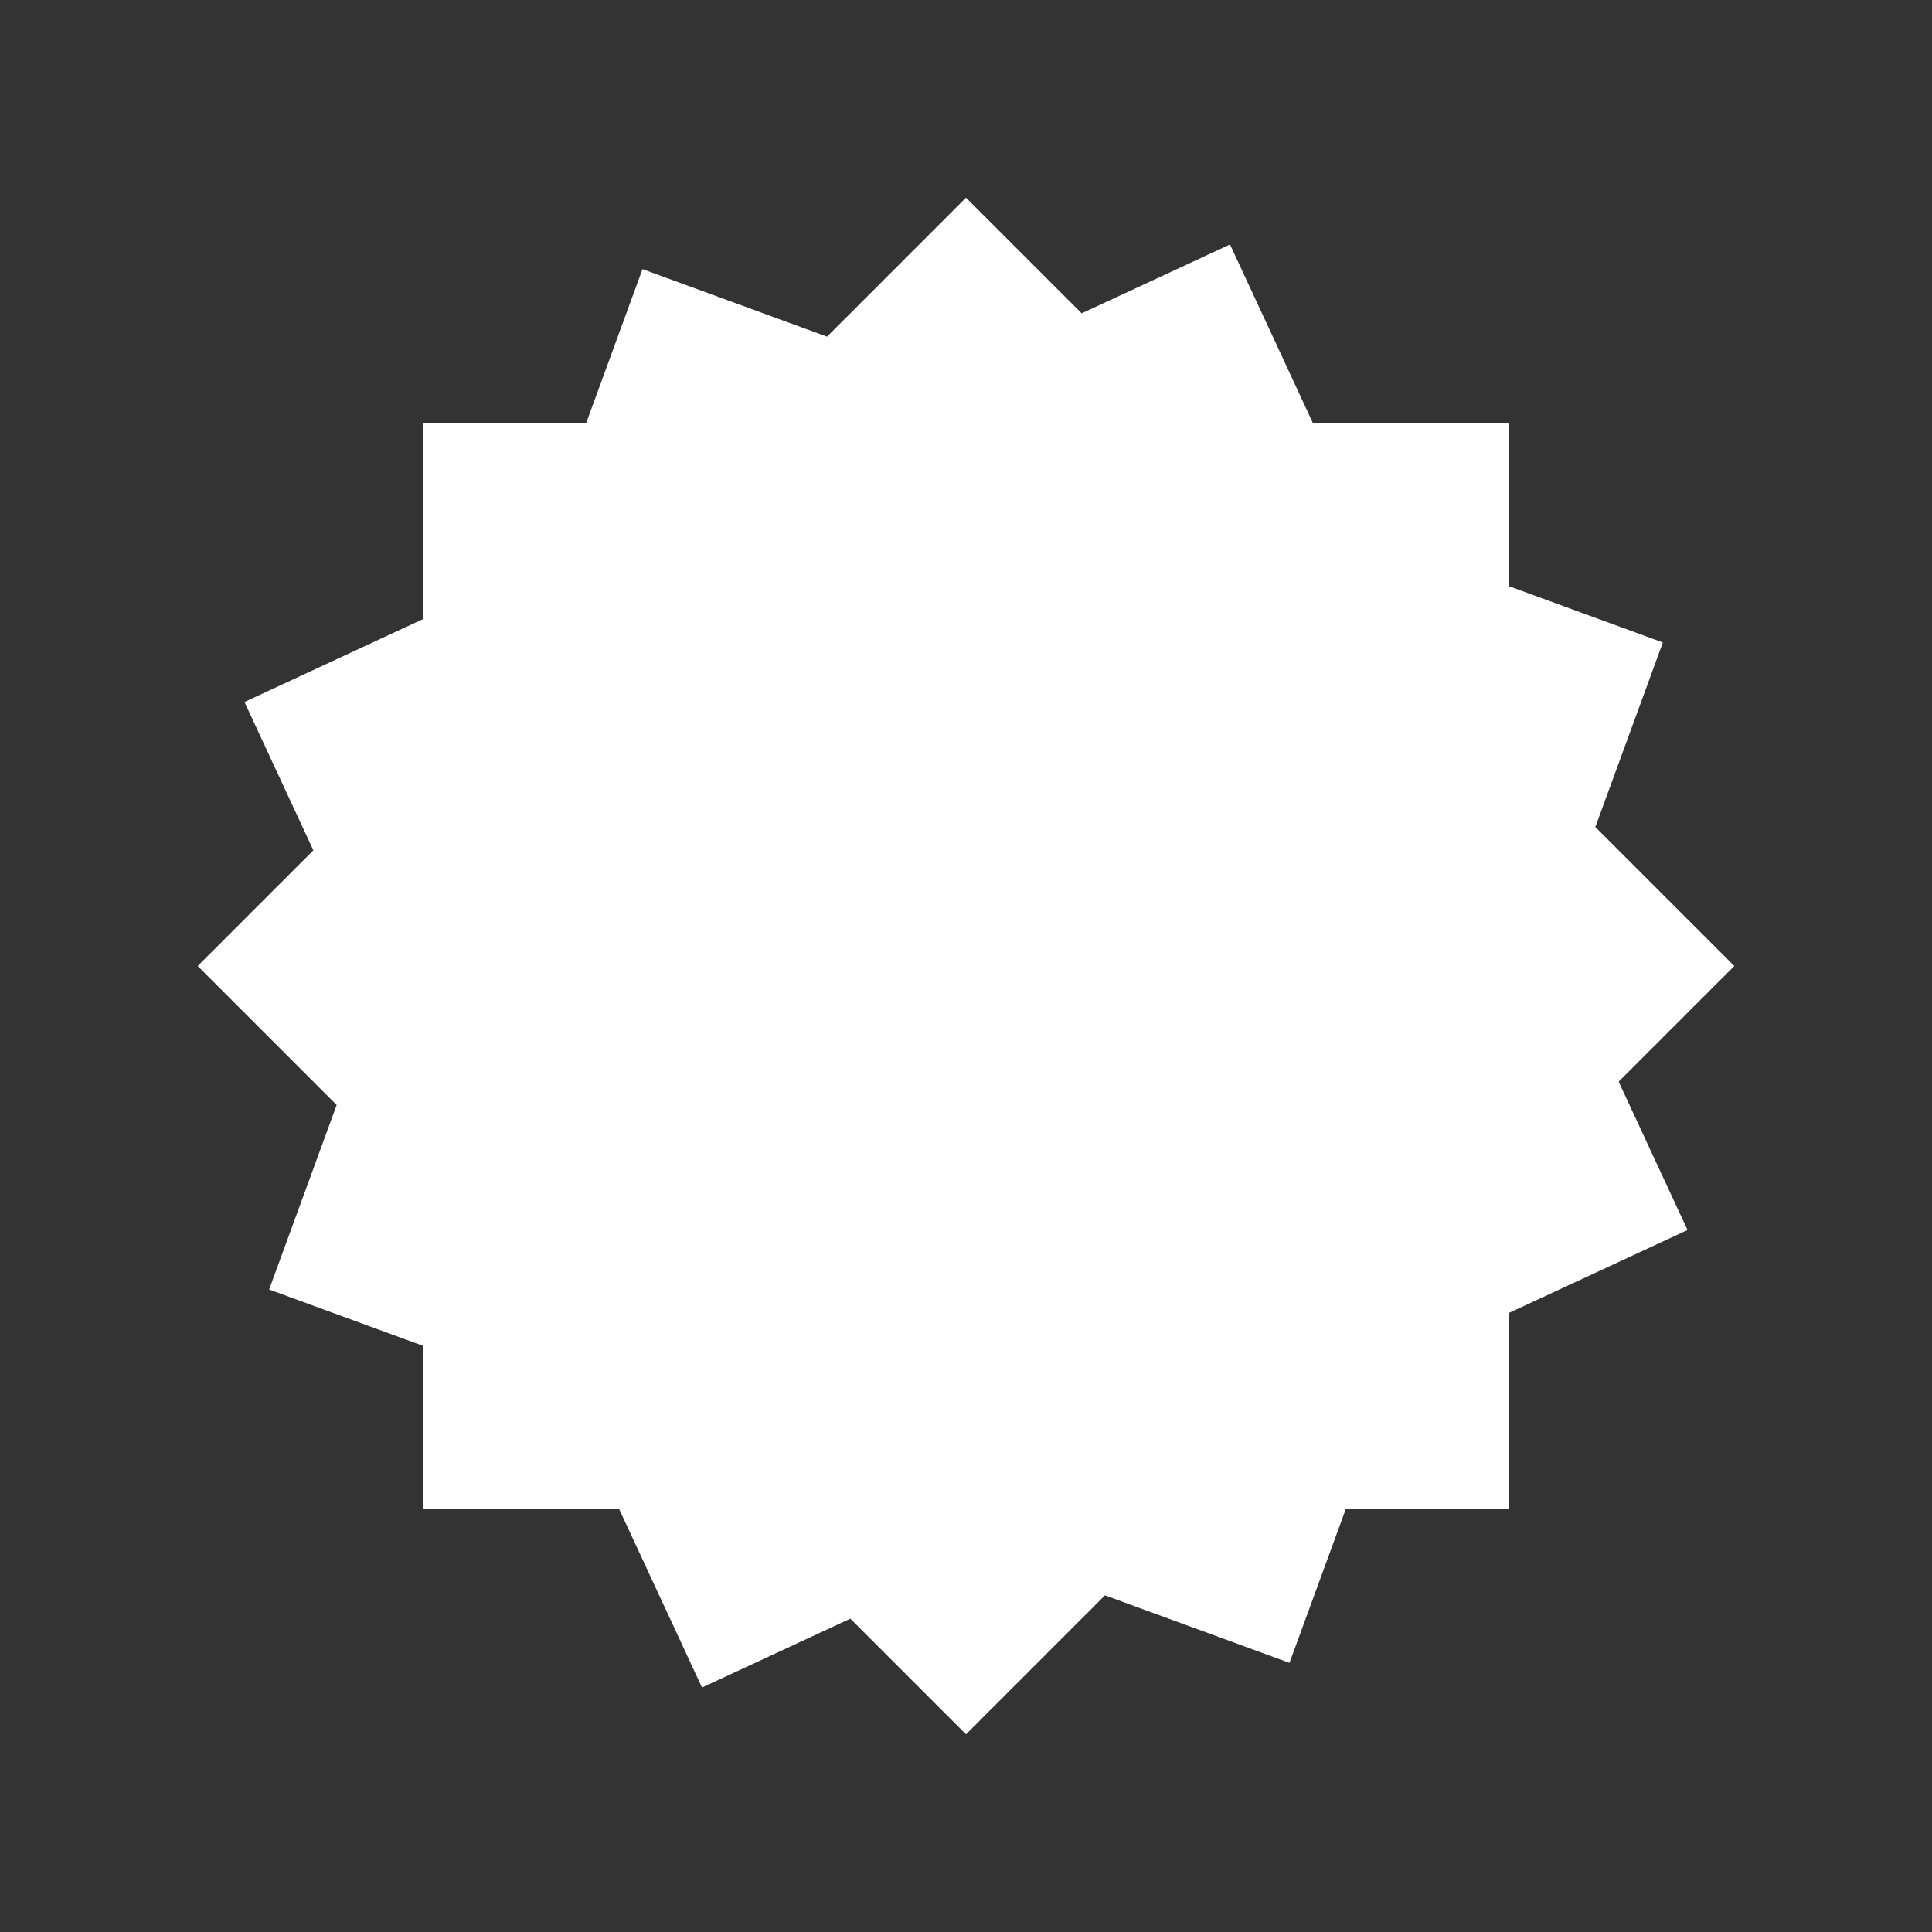 <?xml version="1.0" encoding="utf-8"?>
<!-- Generator: Adobe Illustrator 16.0.0, SVG Export Plug-In . SVG Version: 6.00 Build 0)  -->
<!DOCTYPE svg PUBLIC "-//W3C//DTD SVG 1.1//EN" "http://www.w3.org/Graphics/SVG/1.1/DTD/svg11.dtd">
<svg version="1.1" xmlns="http://www.w3.org/2000/svg" xmlns:xlink="http://www.w3.org/1999/xlink" x="0px" y="0px" width="200px"
	 height="200px" viewBox="0 0 200 200" enable-background="new 0 0 200 200" xml:space="preserve">
<rect x="0" y="0" width="200" height="200" fill="#333333" stroke="none"/>
<g id="Cloud" display="none">
	<path display="inline" fill="#FFFFFF" stroke="#FFFFFF" stroke-miterlimit="10" d="M154.308,78.819
		c-2.039,0-4.02,0.207-5.969,0.521c-2.715-11.553-13.059-20.166-25.441-20.166c-4.258,0-8.266,1.039-11.82,2.844
		c-8.129-10.807-21.019-17.826-35.583-17.826c-23.031,0-41.975,17.479-44.303,39.895c-13.334,5.373-22.732,18.23-22.732,33.254
		c0,19.852,16.402,35.953,36.635,35.953c0.545,0,1.076-0.063,1.615-0.086v0.086h107.599c20.563,0,37.234-16.672,37.234-37.238
		C191.542,95.491,174.87,78.819,154.308,78.819z"/>
</g>
<g id="Map" display="none">
	<polyline display="inline" fill="#FFFFFF" points="73.57,141.901 21.471,169.687 21.471,75.903 73.57,49.697 73.57,141.901 
		73.57,49.697 	"/>
	<path display="inline" fill="#FFFFFF" d="M129.025,66.889"/>
	<path display="inline" fill="#FFFFFF" d="M129.025,159.099l52.094-25.713c0,0,0-93.783,0.006-93.783l-52.1,27.286v94.283V159.099"
		/>
	<path display="inline" fill="#FFFFFF" d="M129.025,161.172"/>
	<polygon display="inline" fill="#FFFFFF" points="126.952,158.79 75.463,141.857 75.463,49.697 126.952,66.889 	"/>
</g>
<g id="Theme" display="none">
	<path display="inline" fill="#FDFDFE" d="M100,40.25c-32.998,0-59.75,26.752-59.75,59.75c0,33,26.752,59.75,59.75,59.75
		c33,0,59.75-26.75,59.75-59.75C159.75,67.002,133,40.25,100,40.25z M100,153V47c29.27,0,53,23.729,53,53
		C153,129.27,129.27,153,100,153z"/>
</g>
<g id="Sunny">
	<circle fill="#FFFFFF" cx="100" cy="100" r="48"/>
	<polygon fill="#FFFFFF" points="167.562,111.972 179.533,100 165.147,85.614 172.138,66.511 156.239,60.693 156.239,43.762 
		135.896,43.762 127.329,25.309 111.972,32.438 100,20.466 85.615,34.852 66.51,27.861 60.692,43.762 43.762,43.762 43.762,64.104 
		25.309,72.67 32.438,88.028 20.466,100 34.852,114.385 27.861,133.49 43.762,139.309 43.762,156.239 64.104,156.239 72.67,174.691 
		88.029,167.562 100,179.533 114.385,165.148 133.488,172.138 139.306,156.239 156.239,156.239 156.239,135.897 174.692,127.331 	
		"/>
</g>
</svg>
